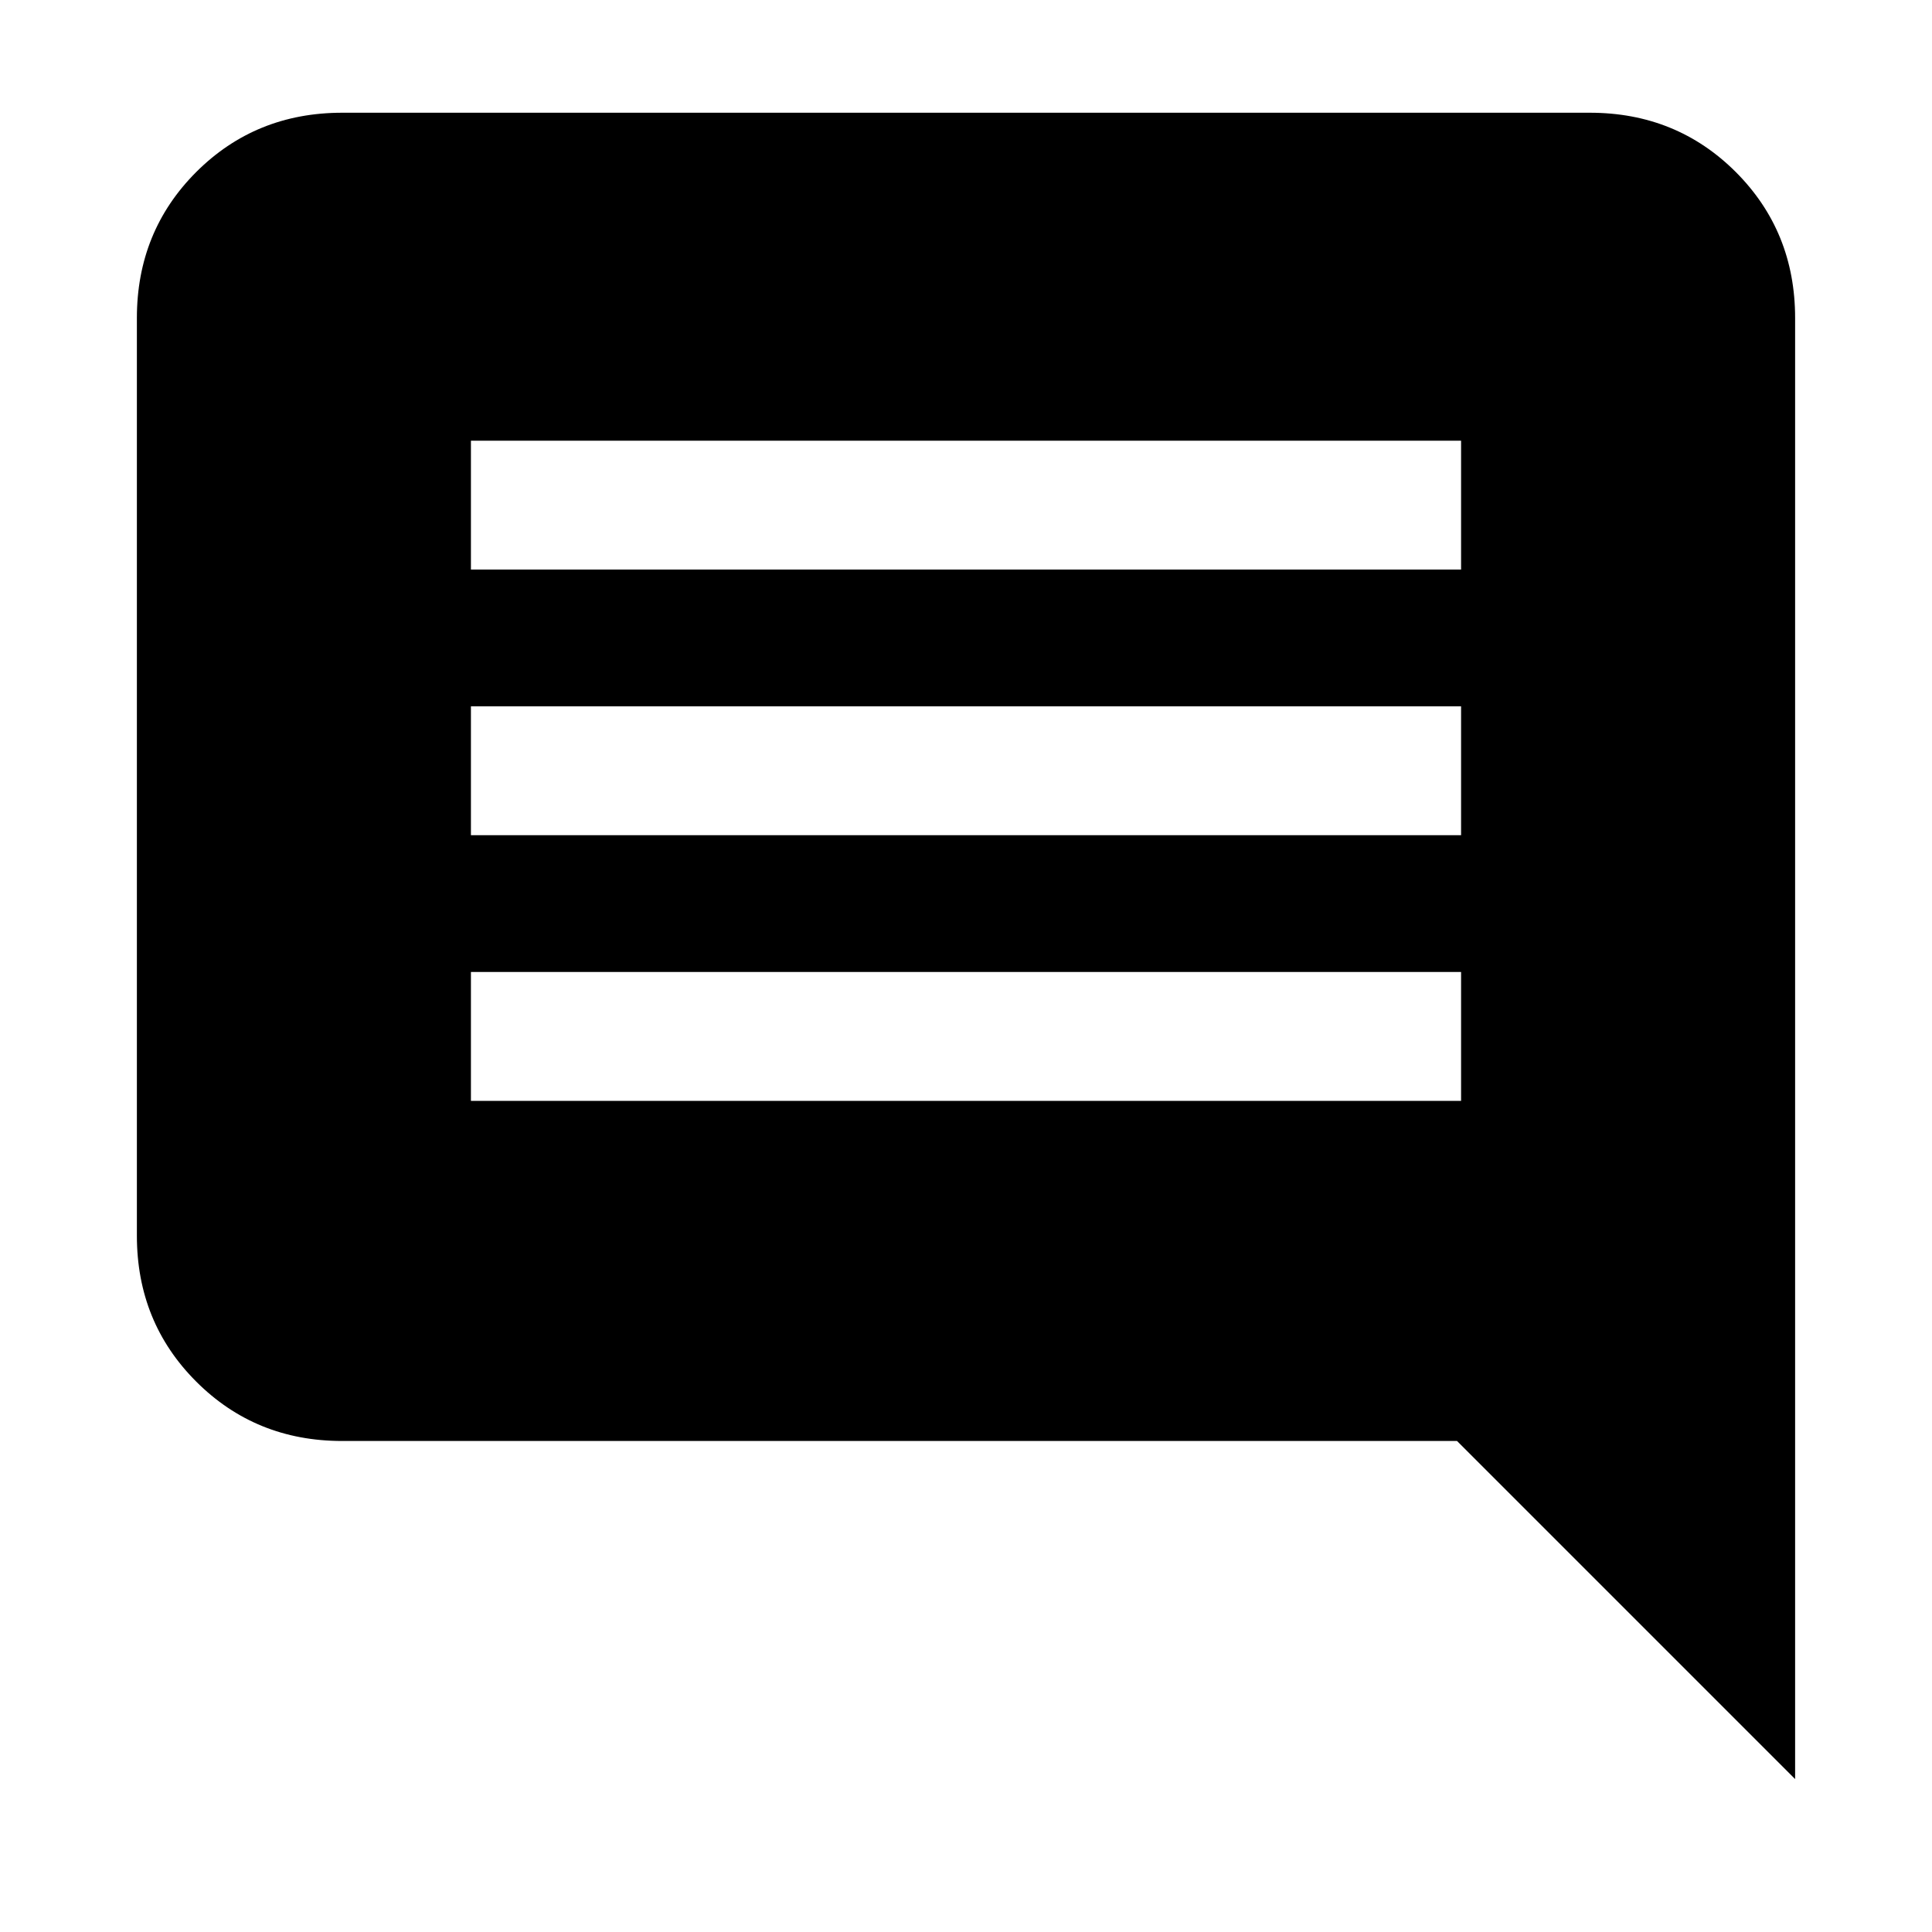 <svg xmlns="http://www.w3.org/2000/svg" height="20" width="20"><path d="M4.875 11.396H15.125V10.062H4.875ZM4.875 8.646H15.125V7.312H4.875ZM4.875 5.896H15.125V4.562H4.875ZM18.583 18.417 15.083 14.917H3.542Q2.646 14.917 2.031 14.302Q1.417 13.688 1.417 12.792V3.292Q1.417 2.396 2.031 1.781Q2.646 1.167 3.542 1.167H16.458Q17.354 1.167 17.969 1.781Q18.583 2.396 18.583 3.292Z"/></svg>